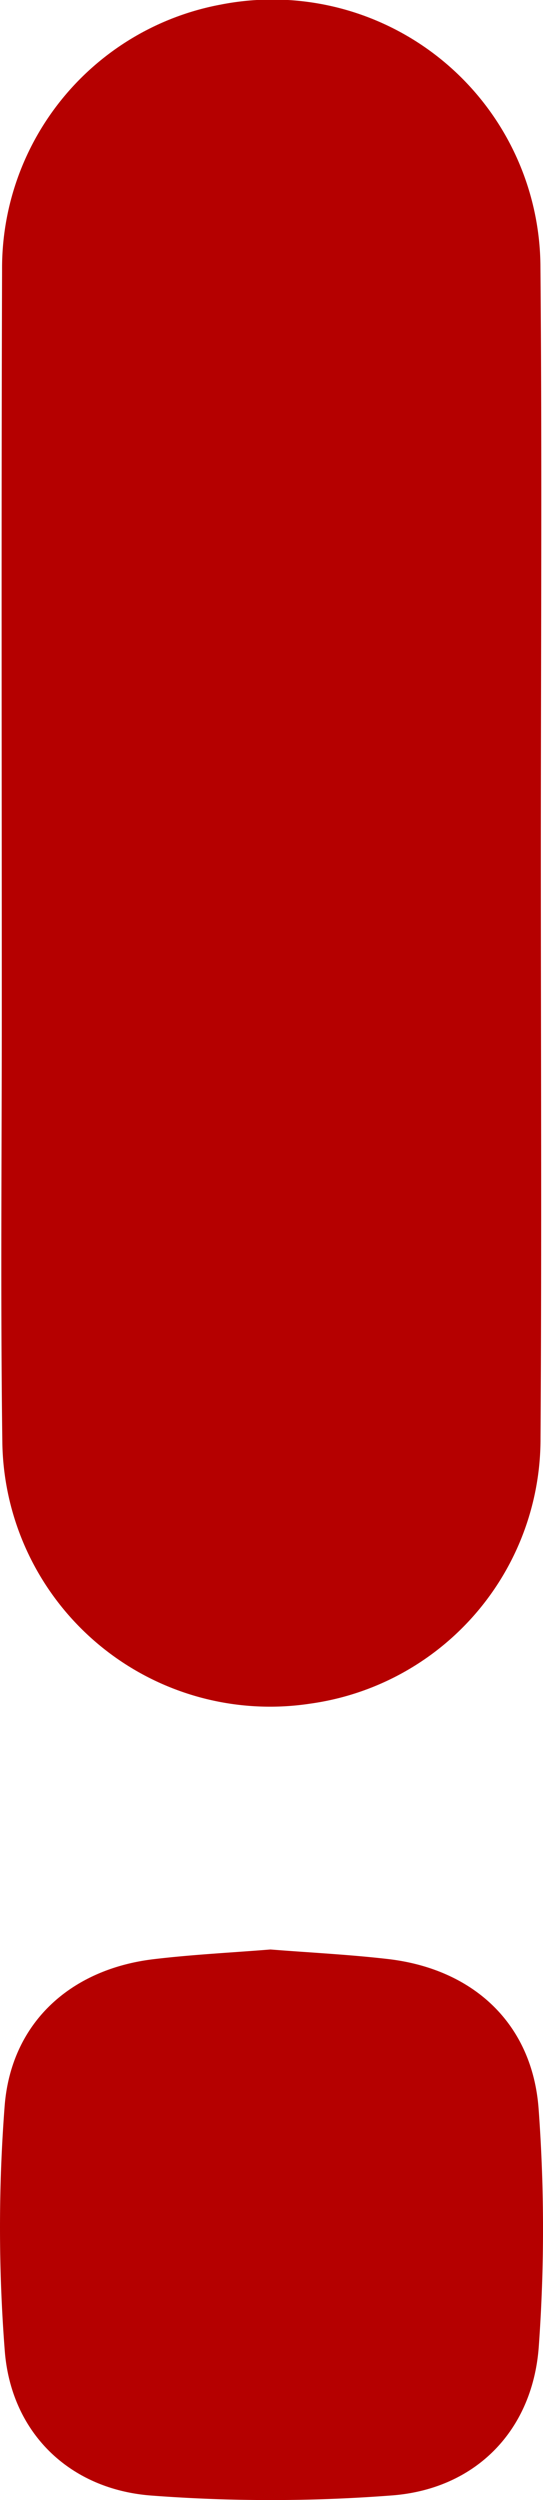 <svg xmlns="http://www.w3.org/2000/svg" viewBox="0 0 46.992 216"><defs><style>.cls-1{fill:#b50000;}</style></defs><g id="Layer_2" data-name="Layer 2"><g id="Layer_1-2" data-name="Layer 1"><path class="cls-1" d="M46.805,73.691c0,16.848.081,33.697-.027,50.545A23.103,23.103,0,0,1,26.844,147.192,23.171,23.171,0,0,1,.204,124.74C.037,112.28.156,99.817.155,87.355.154,66.02.108,44.685.179,23.351A23.161,23.161,0,0,1,19.073.402a23.196,23.196,0,0,1,27.698,22.744C46.916,39.994,46.805,56.843,46.805,73.691Z"/><path class="cls-1" d="M23.407,168.431c3.417.27,6.801.436,10.16.824,7.361.849,12.488,5.548,13.043,12.915a141.317,141.317,0,0,1,.018,20.548c-.515,7.256-5.442,12.311-12.671,12.878a137.335,137.335,0,0,1-20.839.016C5.992,215.083.96,210.157.413,203.111a137.702,137.702,0,0,1-.013-21.136c.554-7.207,5.7-11.852,12.911-12.708C16.667,168.867,20.051,168.701,23.407,168.431Z"/></g></g></svg>